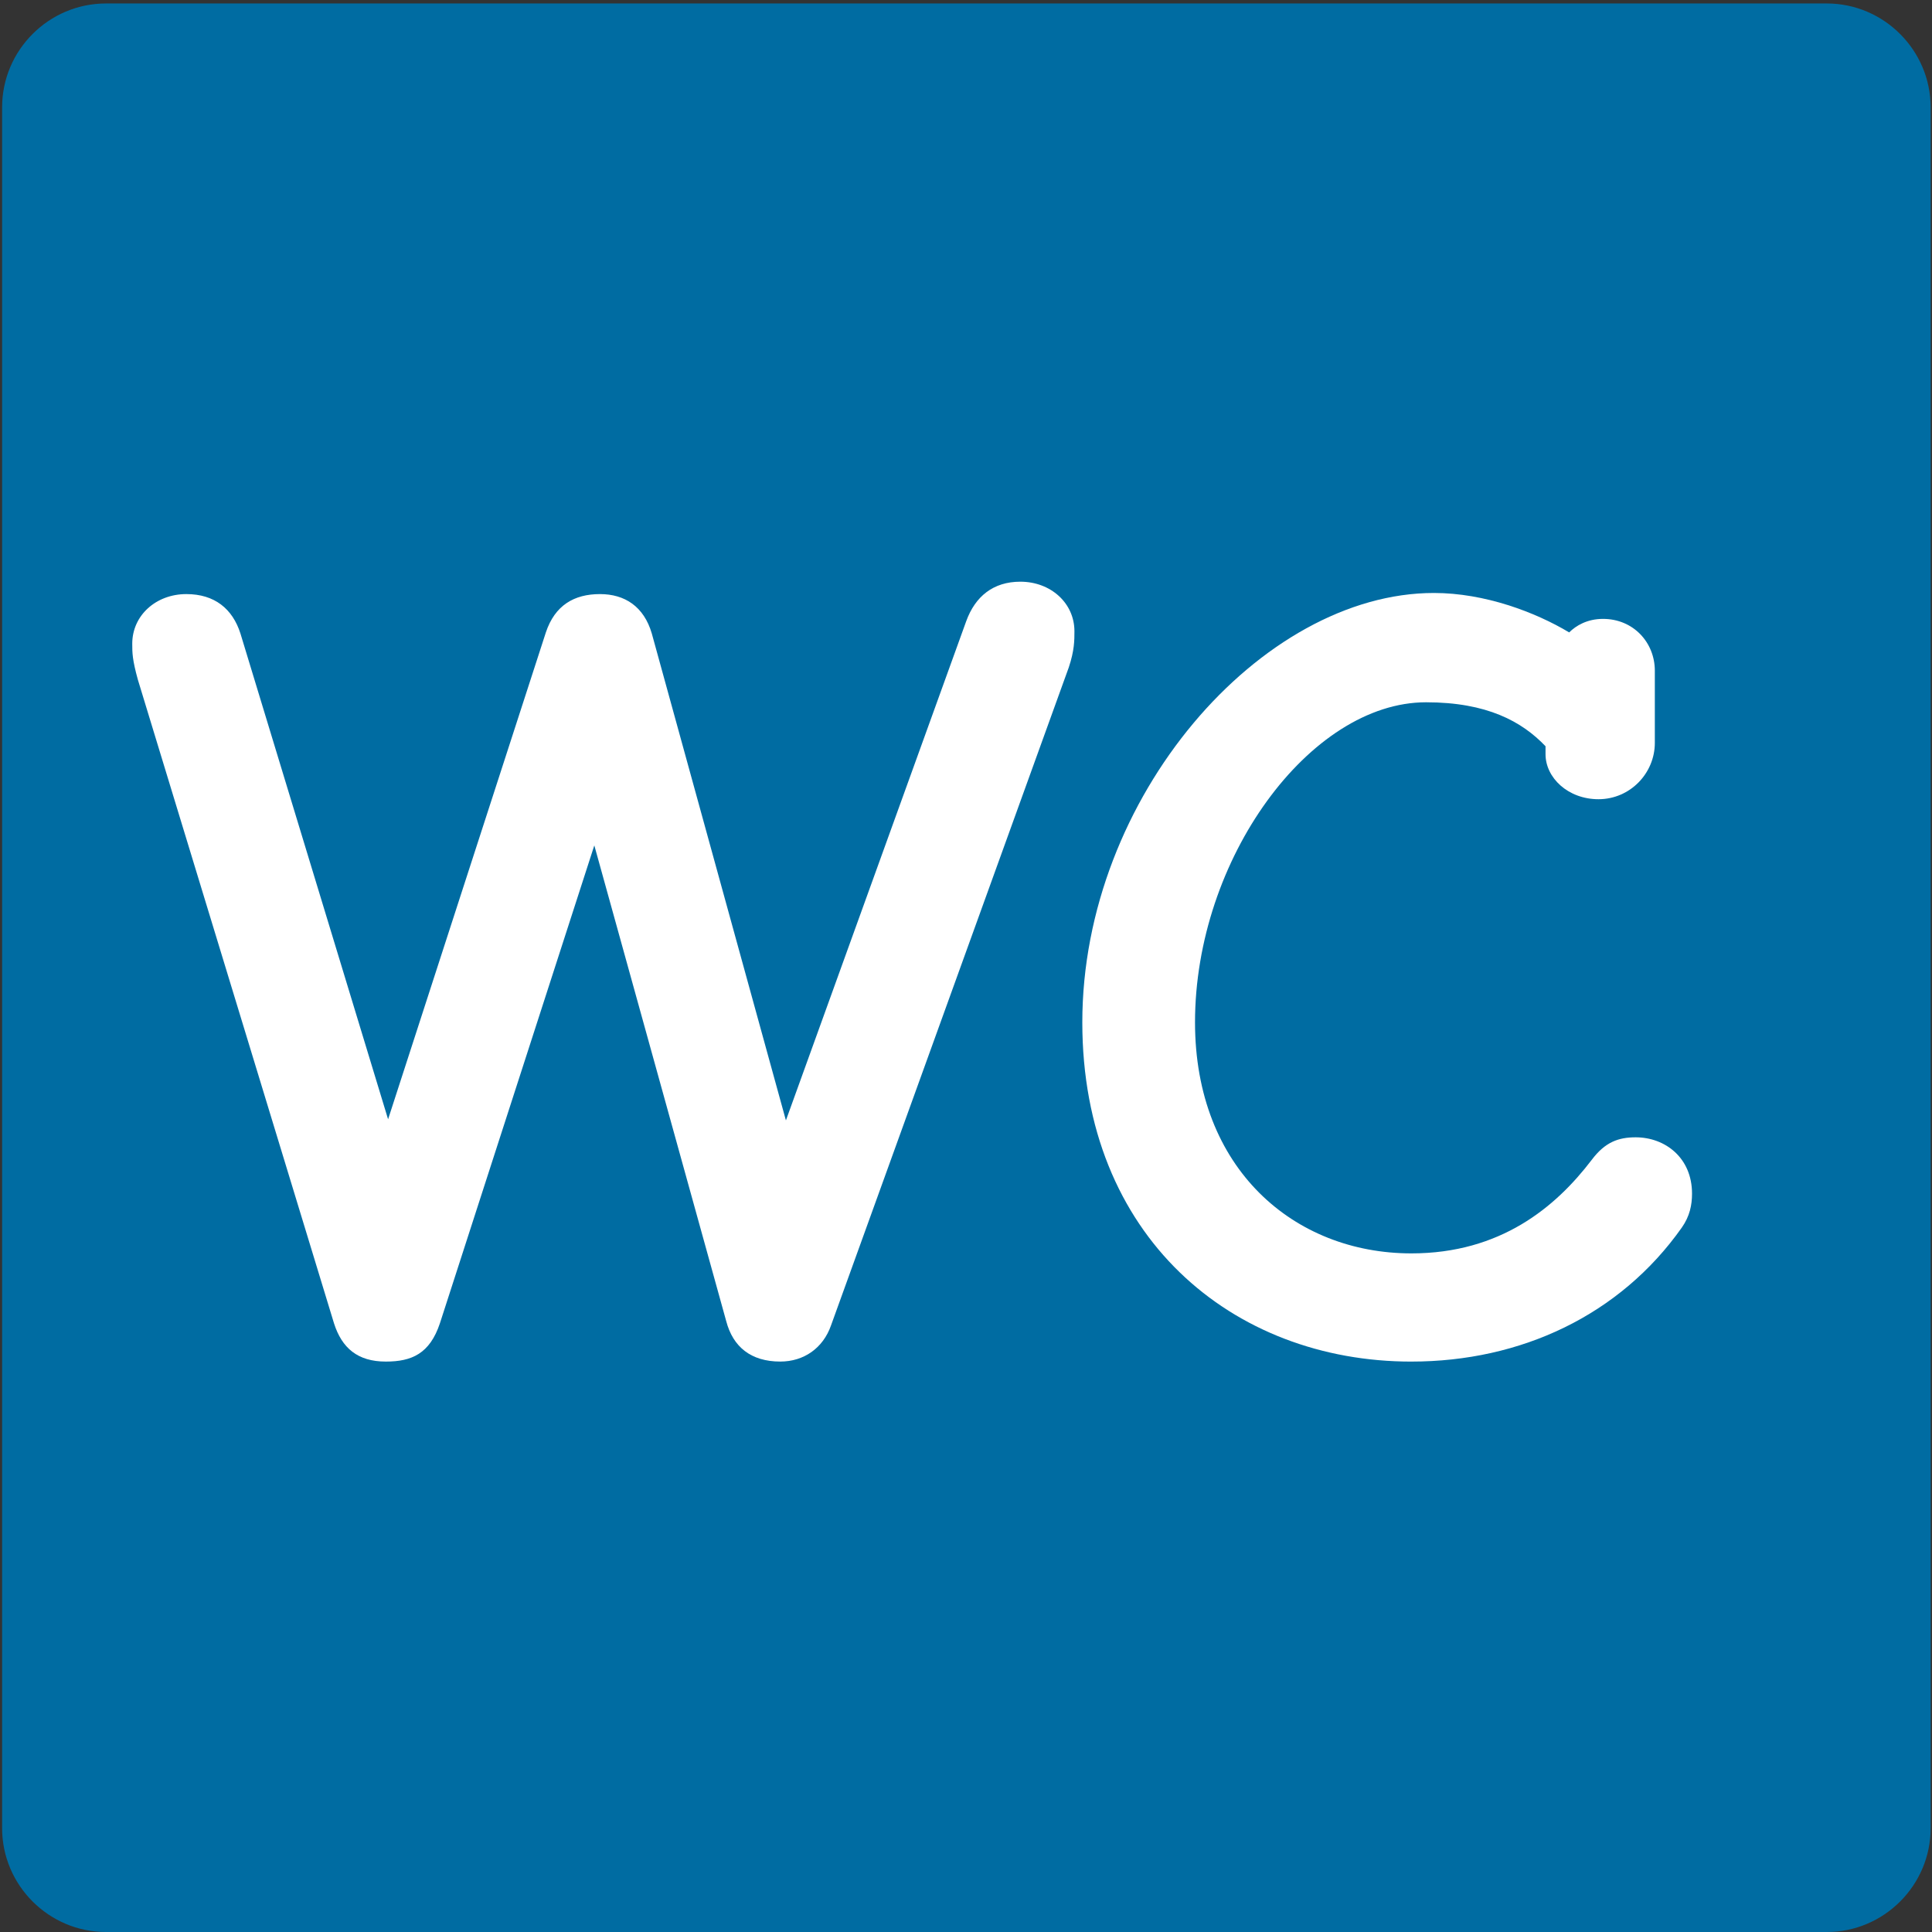 <?xml version='1.0' encoding='utf-8'?>
<svg xmlns="http://www.w3.org/2000/svg" width="128" height="128" version="1.1" id="svg8" viewBox="0 0 128 128">
  <rect x="0" y="0" width="128" height="128" fill="#333333" stroke="none"/>
  <defs id="defs12" />
  <path d="M121.03.23H7.02C3.24.23.14 3.32.14 7.11v114.01c0 3.79 3.1 6.88 6.88 6.88h114.01c3.78 0 6.88-3.09 6.88-6.88V7.11c0-3.78-3.1-6.88-6.88-6.88z" fill="#006ca2" id="path2" />
  <g aria-label="WC" id="text6" style="line-height:1.25;fill:#ffffff">
    <path d="m 25.562,90.208 c 1.717,0 2.912,-0.523 3.584,-2.539 l 10.229,-31.659 8.736,31.509 c 0.448,1.717 1.643,2.688 3.584,2.688 1.568,0 2.837,-0.896 3.36,-2.389 L 70.811,44.213 c 0.373,-1.12 0.373,-1.792 0.373,-2.389 0,-1.867 -1.568,-3.285 -3.584,-3.285 -1.792,0 -2.987,0.971 -3.584,2.613 L 52.069,74.229 43.184,41.973 c -0.523,-1.792 -1.792,-2.613 -3.435,-2.613 -1.717,0 -2.987,0.747 -3.584,2.539 L 25.712,74.155 15.93,41.973 c -0.523,-1.643 -1.717,-2.613 -3.584,-2.613 -2.016,0 -3.584,1.419 -3.584,3.285 0,0.597 0,1.045 0.373,2.389 l 12.992,42.635 c 0.523,1.643 1.568,2.539 3.435,2.539 z" id="path14" />
    <path d="m 93.509,90.208 c 7.243,0 13.813,-3.061 17.92,-8.885 0.523,-0.747 0.672,-1.493 0.672,-2.24 0,-2.389 -1.792,-3.733 -3.733,-3.733 -1.12,0 -2.016,0.299 -2.912,1.493 -2.389,3.136 -6.048,6.197 -11.947,6.197 -7.765,0 -14.336,-5.6 -14.336,-15.307 0,-10.827 7.616,-21.205 15.307,-21.205 4.032,0 6.347,1.269 7.915,2.912 v 0.523 c 0,1.568 1.493,2.987 3.509,2.987 2.091,0 3.733,-1.717 3.733,-3.733 v -4.779 c 0,-1.867 -1.419,-3.435 -3.435,-3.435 -1.045,0 -1.792,0.448 -2.24,0.896 -2.24,-1.344 -5.6,-2.613 -8.96,-2.613 -11.424,0 -23.296,13.515 -23.296,28.448 0,14.187 9.931,22.475 21.803,22.475 z" id="path16" />
  </g>
</svg>